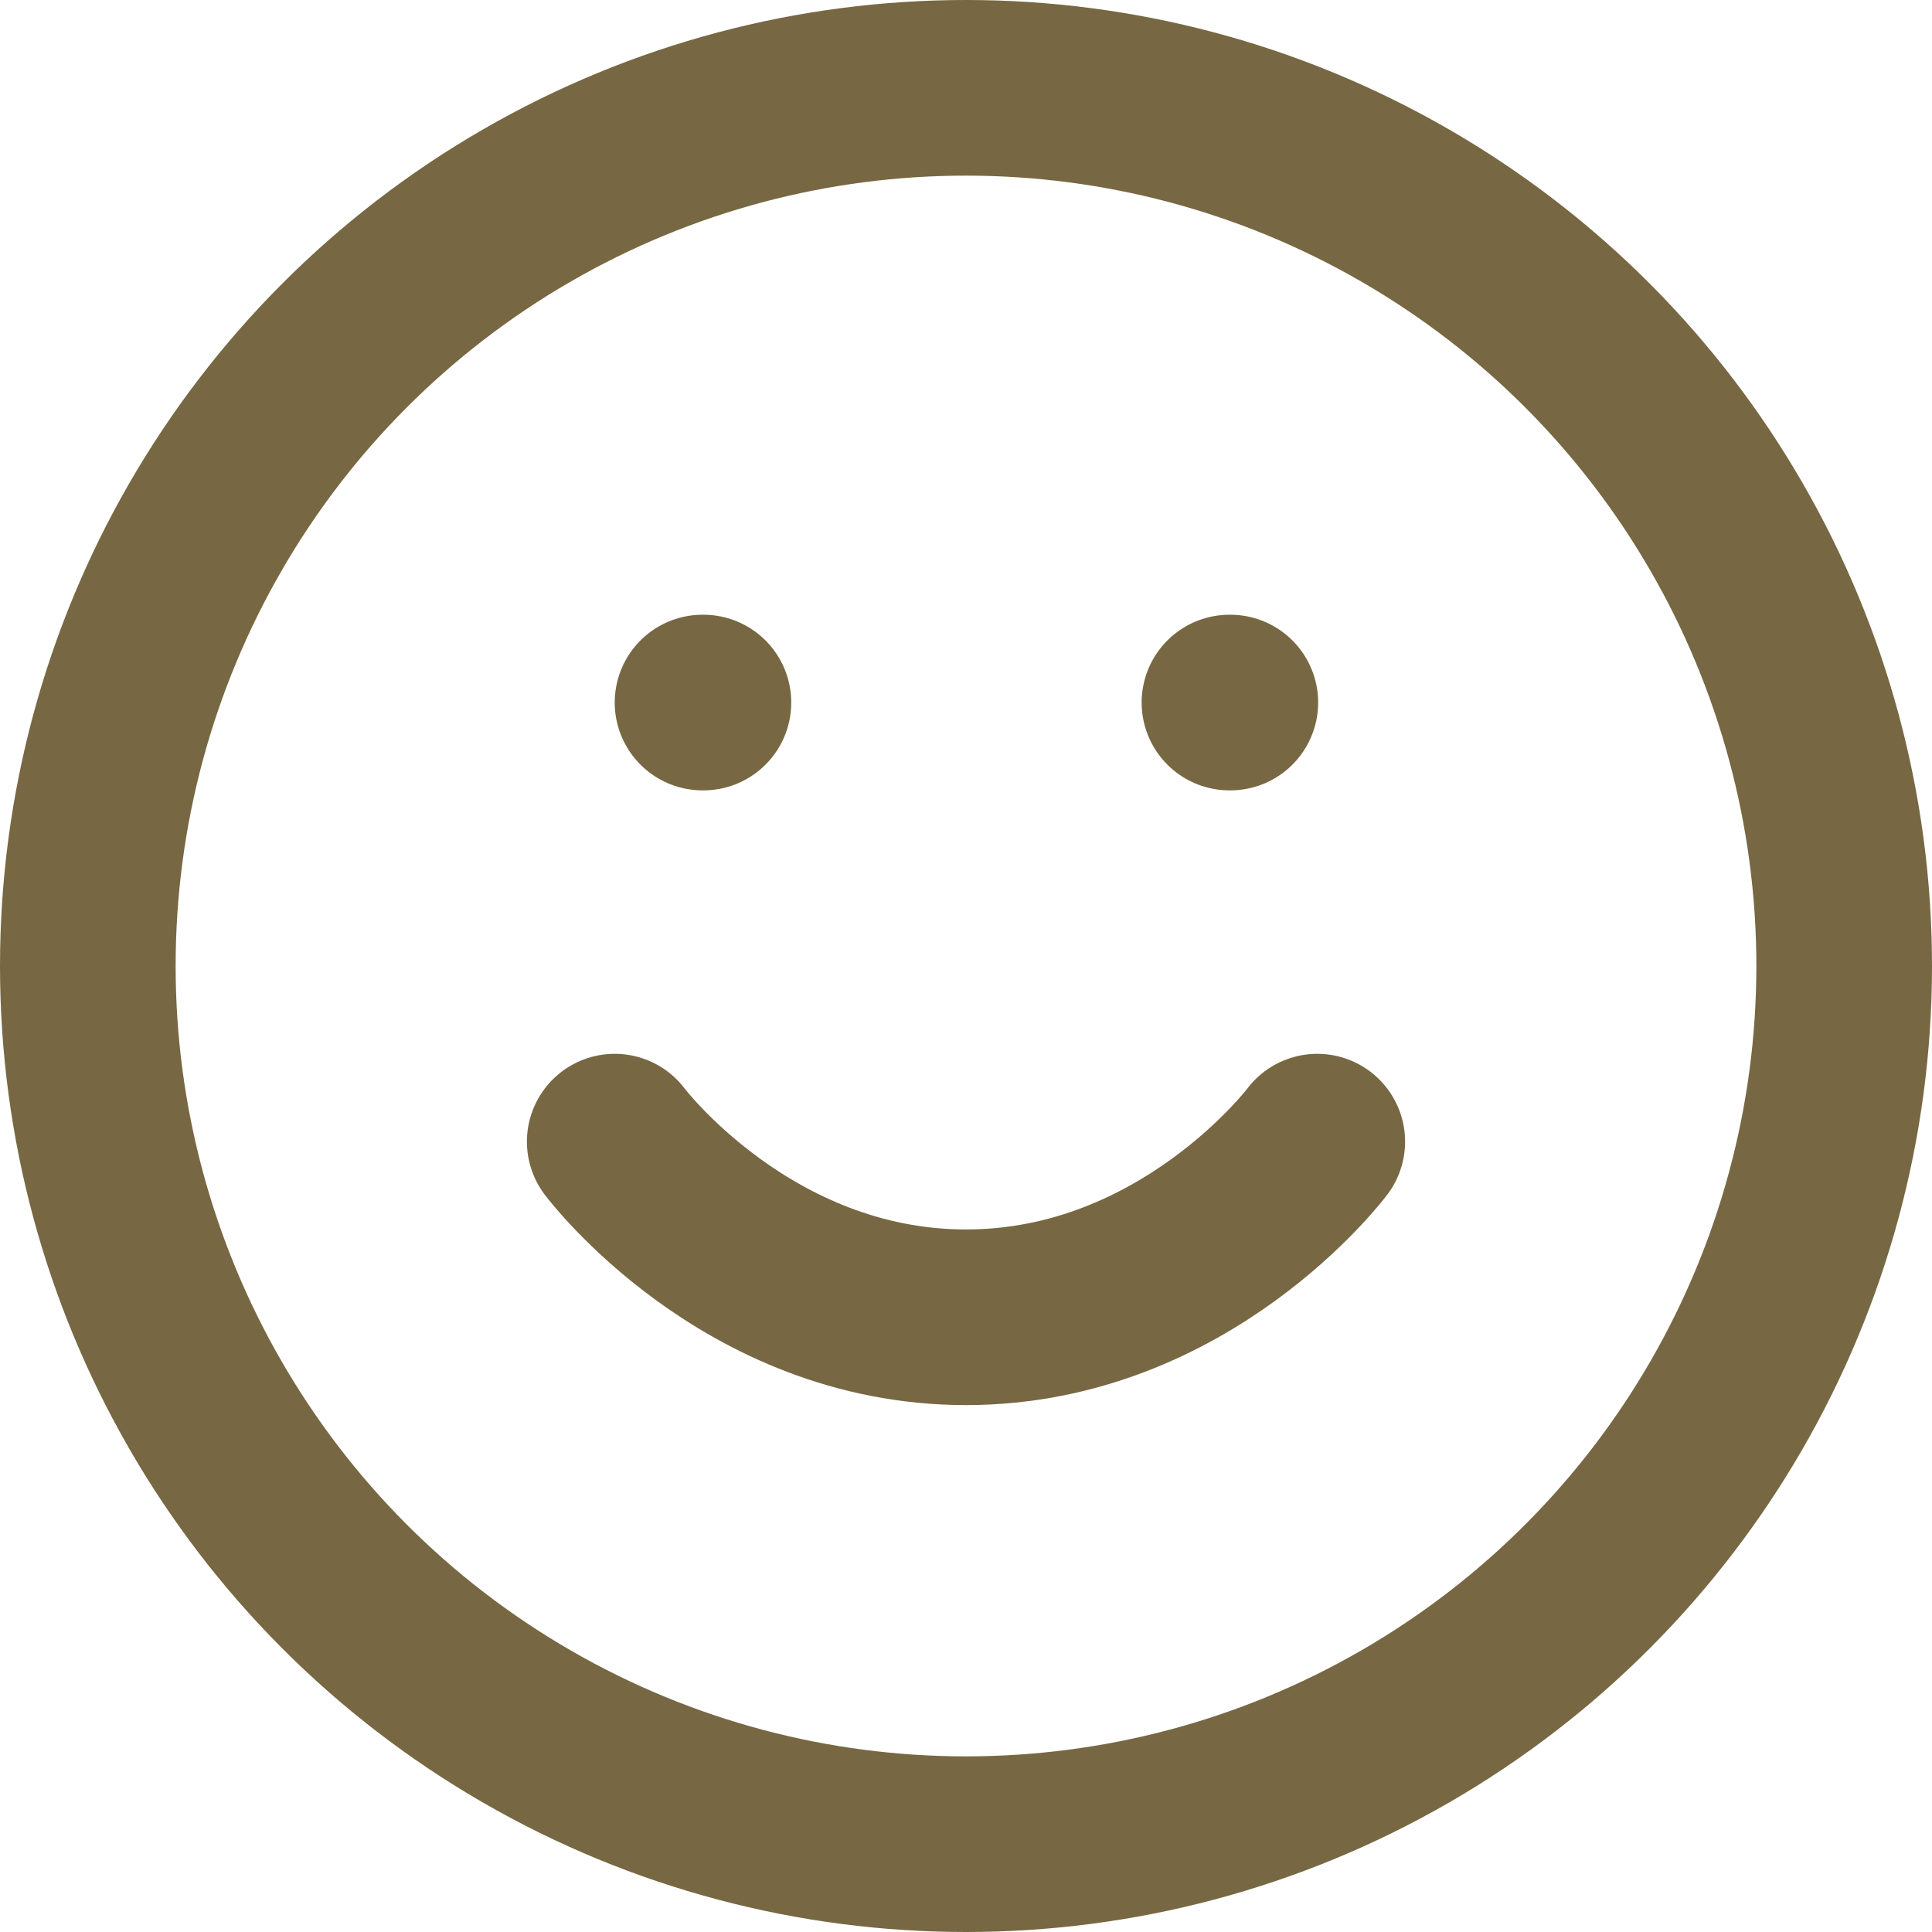 <?xml version="1.0" encoding="UTF-8"?>
<svg width="22px" height="22px" viewBox="0 0 22 22" version="1.1" xmlns="http://www.w3.org/2000/svg" xmlns:xlink="http://www.w3.org/1999/xlink">
    <title>Group 4</title>
    <g id="Page-1" stroke="none" stroke-width="1" fill="none" fill-rule="evenodd" stroke-linecap="round" stroke-linejoin="round">
        <g id="Chat-right-items" transform="translate(-958, -830)" stroke="#776843" stroke-width="2">
            <g id="Group-15" transform="translate(545, 821)">
                <g id="Group-4" transform="translate(414, 10)">
                    <circle id="Oval" cx="10" cy="10" r="10"></circle>
                    <path d="M6,12 C6,12 7.5,14 10,14 C12.5,14 14,12 14,12" id="Path"></path>
                    <line x1="7" y1="7" x2="7.01" y2="7" id="Path"></line>
                    <line x1="13" y1="7" x2="13.01" y2="7" id="Path"></line>
                </g>
            </g>
        </g>
    </g>
</svg>